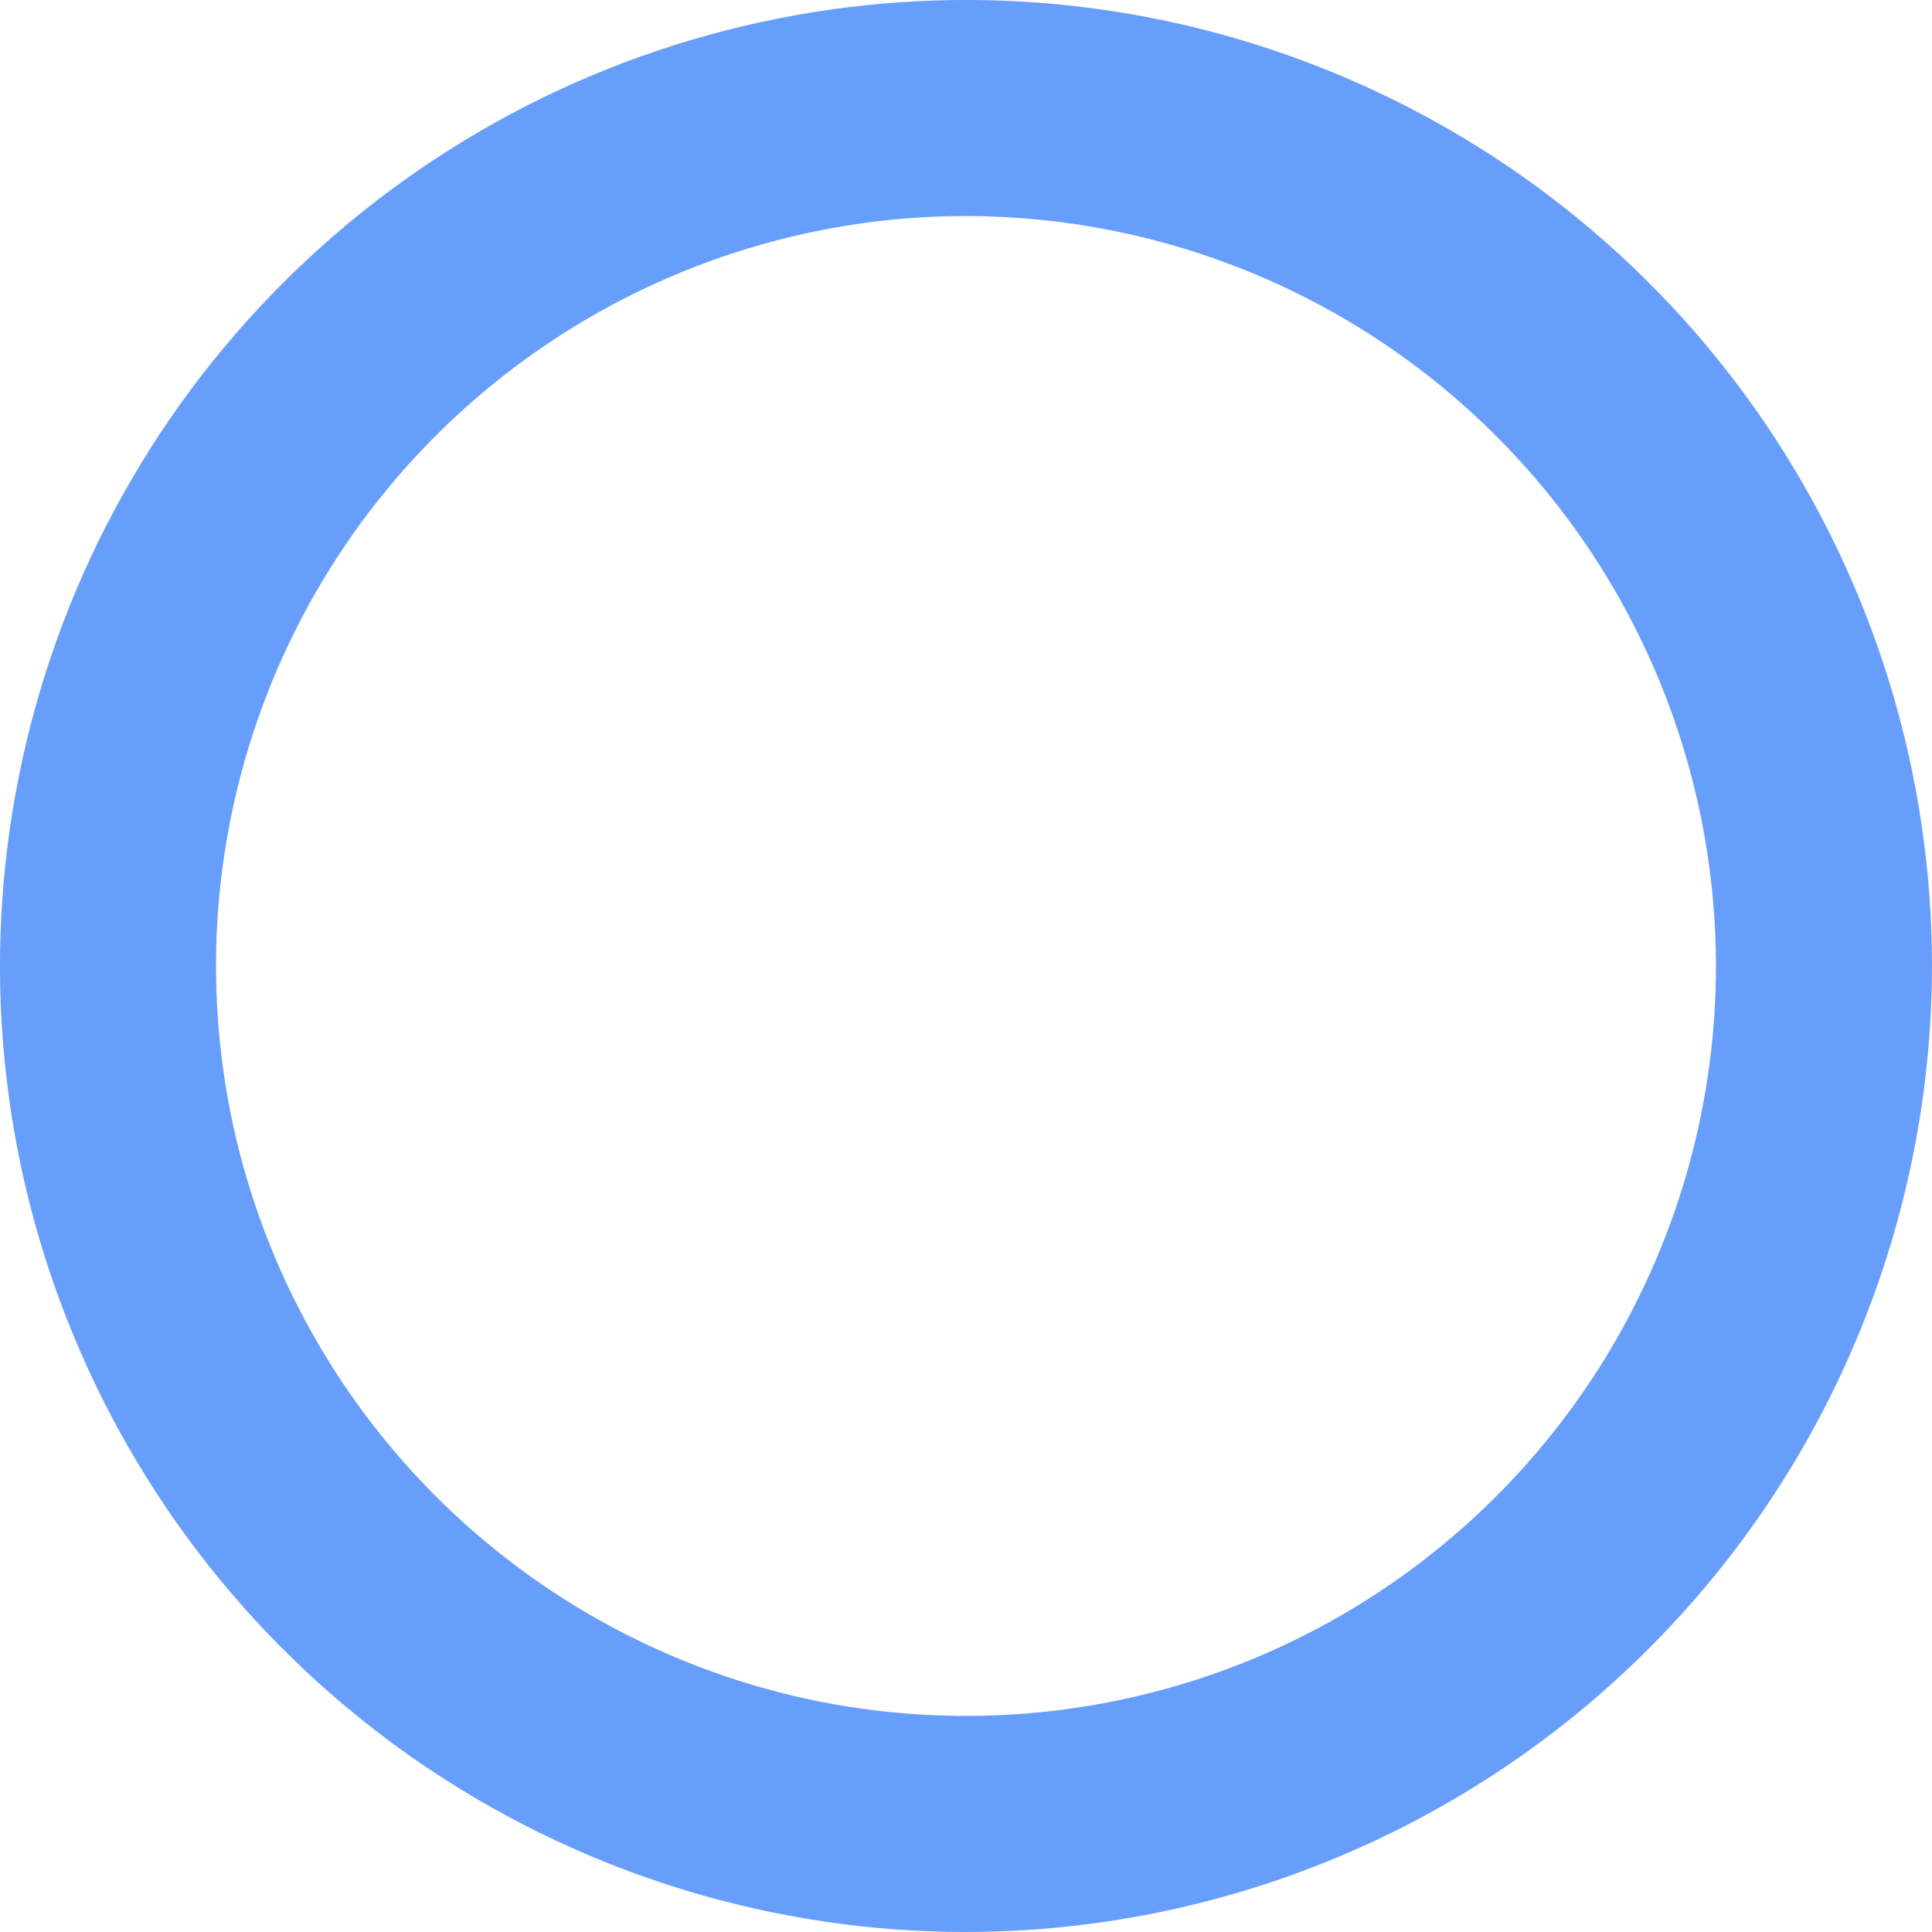 <svg width="11" height="11" viewBox="0 0 11 11" fill="none" xmlns="http://www.w3.org/2000/svg">
<path d="M5.5 11C4.412 11 3.349 10.677 2.444 10.073C1.54 9.469 0.835 8.61 0.419 7.605C0.002 6.6 -0.107 5.494 0.106 4.427C0.318 3.36 0.842 2.38 1.611 1.611C2.38 0.842 3.36 0.318 4.427 0.106C5.494 -0.107 6.6 0.002 7.605 0.419C8.61 0.835 9.469 1.54 10.073 2.444C10.677 3.349 11 4.412 11 5.5C10.998 6.958 10.418 8.356 9.387 9.387C8.356 10.418 6.958 10.998 5.5 11ZM5.5 1.23C4.655 1.23 3.83 1.481 3.128 1.95C2.426 2.419 1.878 3.086 1.555 3.866C1.232 4.646 1.147 5.505 1.312 6.333C1.477 7.161 1.884 7.922 2.481 8.519C3.078 9.116 3.839 9.523 4.667 9.688C5.495 9.852 6.354 9.768 7.134 9.445C7.914 9.122 8.581 8.574 9.05 7.872C9.519 7.17 9.77 6.344 9.77 5.5C9.769 4.368 9.319 3.282 8.518 2.482C7.718 1.681 6.632 1.231 5.5 1.23Z" fill="#689EFB"/>
</svg>
